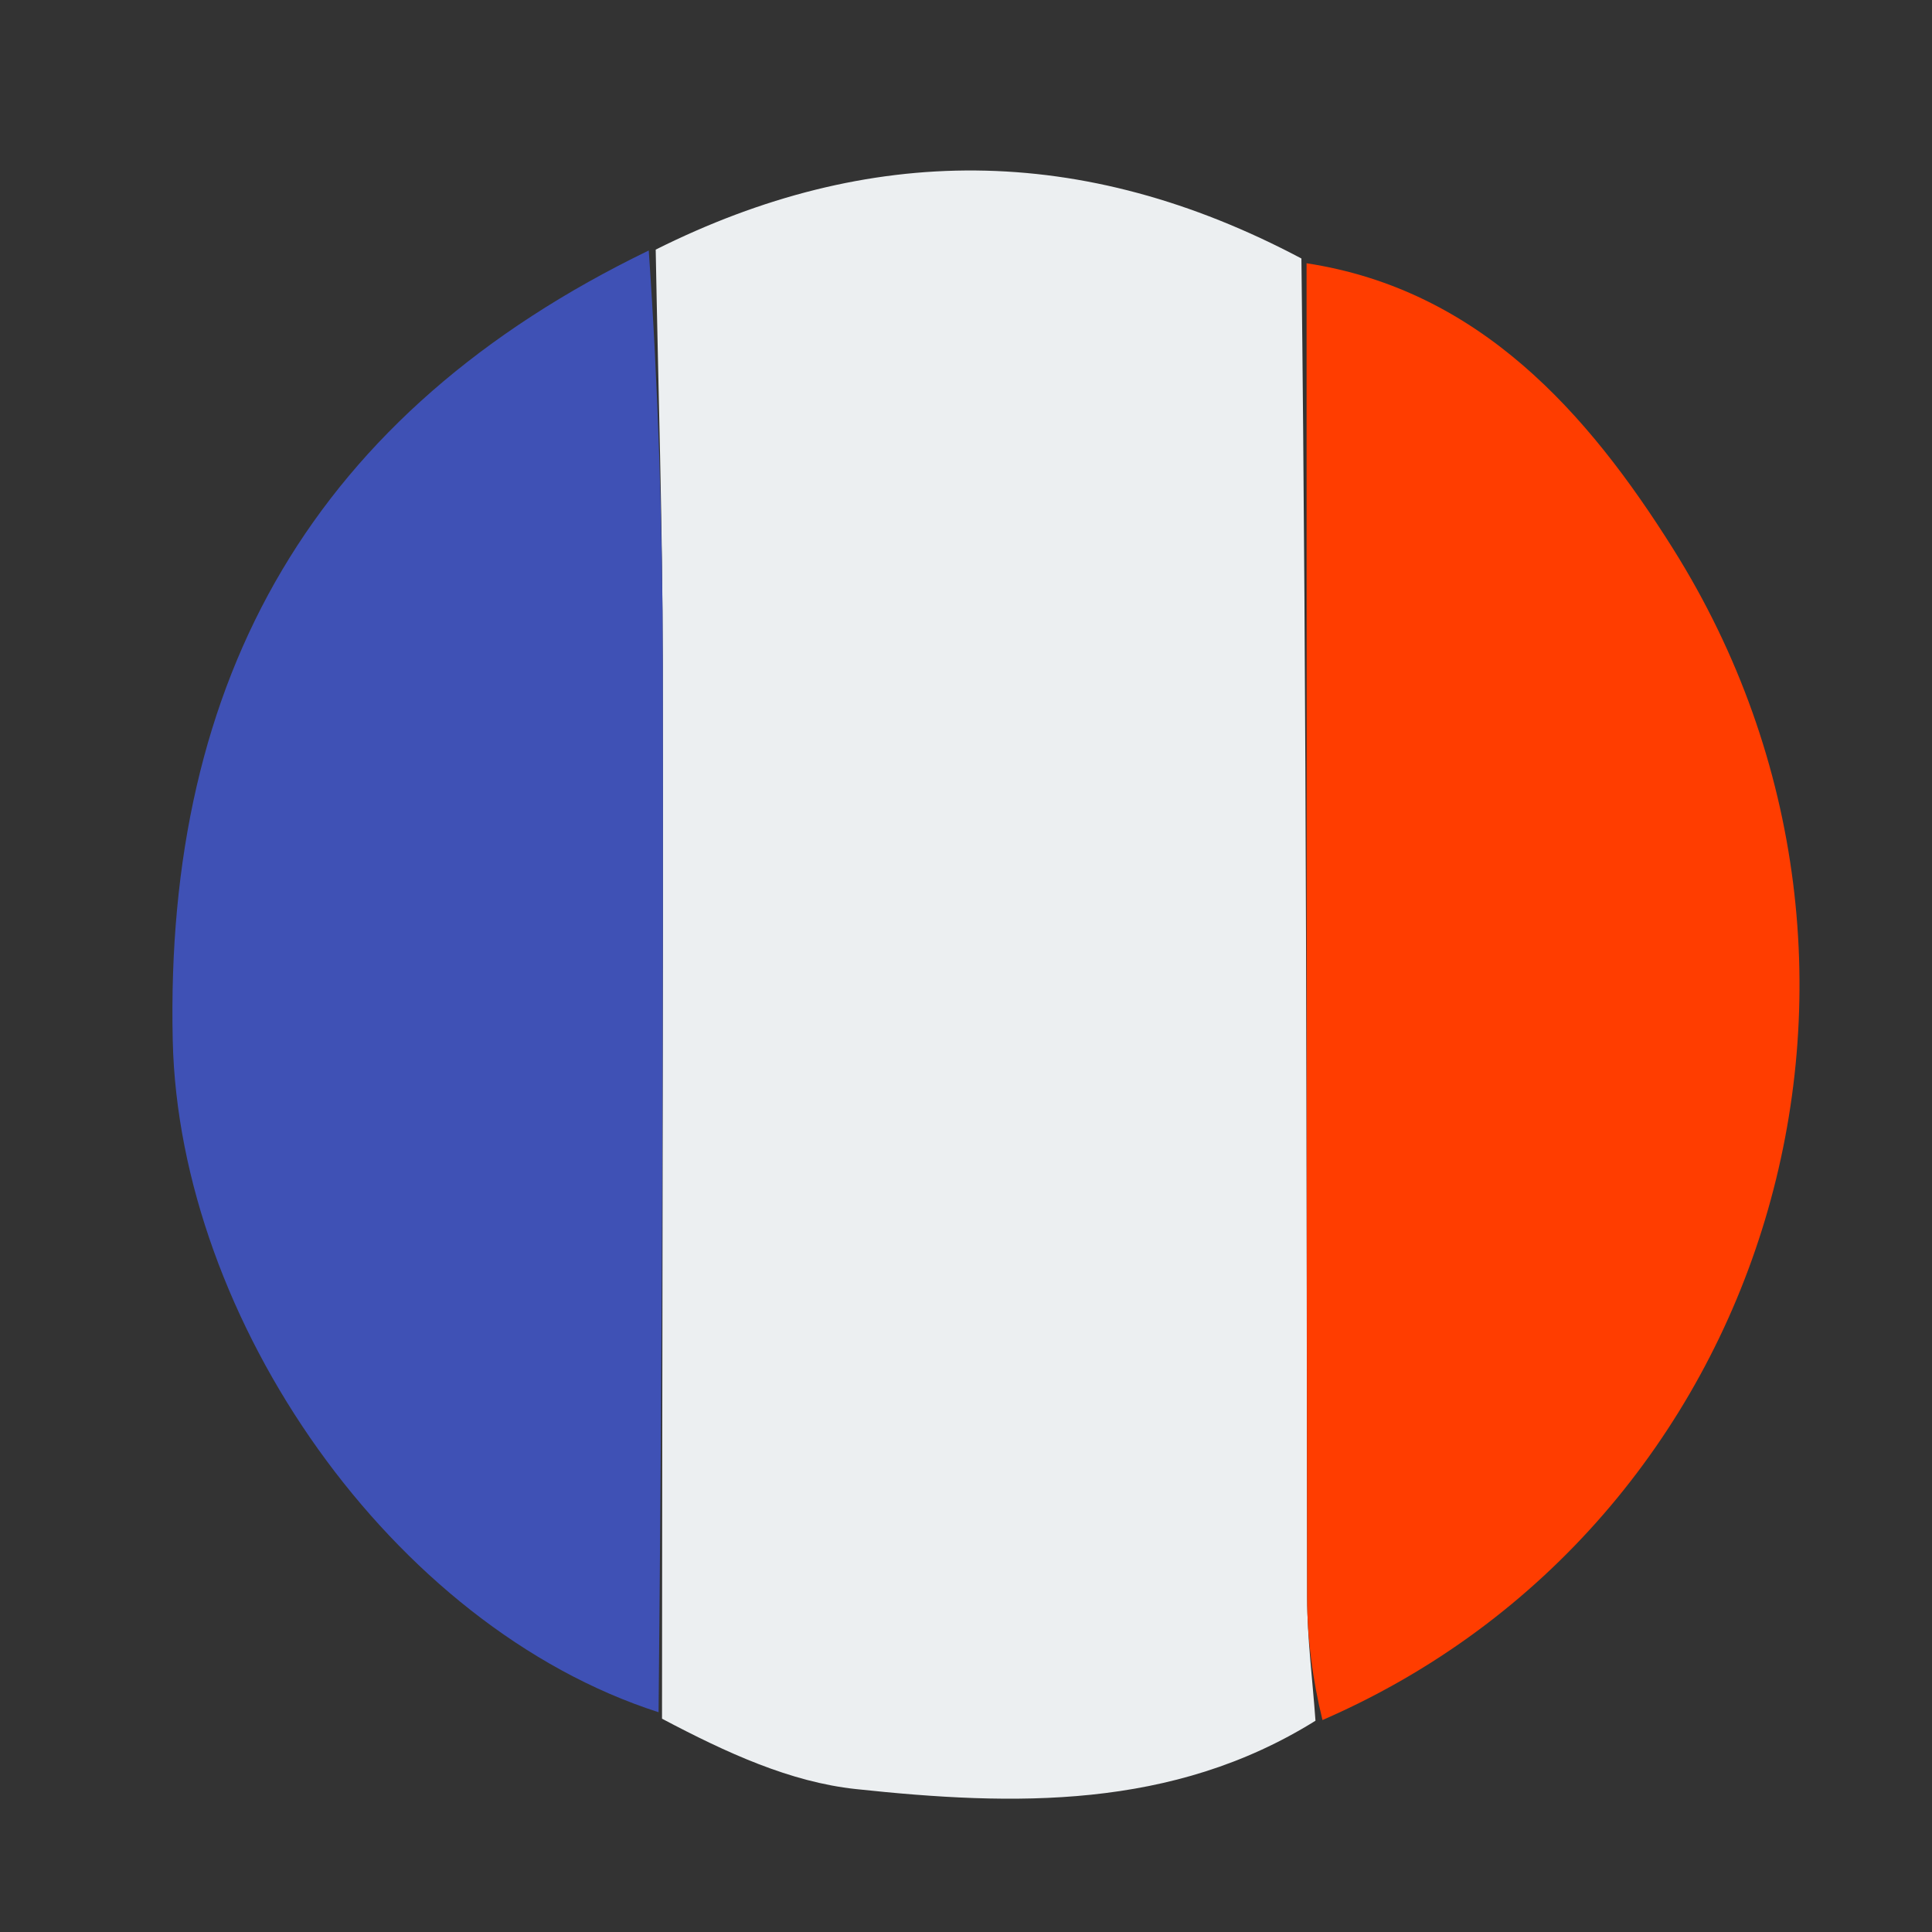 <svg version="1.1" id="Layer_1" xmlns="http://www.w3.org/2000/svg" xmlns:xlink="http://www.w3.org/1999/xlink" x="0px" y="0px"
	 width="100%" viewBox="0 0 100 100" enable-background="new 0 0 100 100" xml:space="preserve">
<rect x="0" y="0" width="100" height="100" fill="#333333" stroke="none"/>
<path fill="none" opacity="1" stroke="none" 
	d="
M63,101 
	C42,101 21.5,101 1,101 
	C1,67.667 1,34.333 1,1 
	C34.333,1 67.667,1 101,1 
	C101,34.333 101,67.667 101,101 
	C88.5,101 76,101 63,101 
M34.295,89.749 
	C37.626,90.735 40.902,92.238 44.3,92.602 
	C52.47,93.476 60.677,93.686 68.812,88.992 
	C91.634,78.959 100.301,50.246 86.607,28.419 
	C82.185,21.371 76.561,14.993 67.089,12.676 
	C55.999,7.354 44.949,7.413 33.218,13.011 
	C16.251,21.352 8.514,35.054 8.941,53.858 
	C9.27,68.306 20.269,84.182 34.295,89.749 
z"/>
<path fill="#ECEFF1" opacity="1" stroke="none" 
	d="
M33.939,12.92 
	C44.949,7.413 55.999,7.354 67.361,13.38 
	C67.634,36.949 67.623,59.814 67.657,82.679 
	C67.66,84.808 67.938,86.936 68.089,89.065 
	C60.677,93.686 52.47,93.476 44.3,92.602 
	C40.902,92.238 37.626,90.735 34.266,88.96 
	C34.267,70.218 34.335,52.265 34.306,34.313 
	C34.294,27.182 34.068,20.051 33.939,12.92 
z"/>
<path fill="#3F51B5" opacity="1" stroke="none" 
	d="
M33.579,12.965 
	C34.068,20.051 34.294,27.182 34.306,34.313 
	C34.335,52.265 34.267,70.218 34.088,88.625 
	C20.269,84.182 9.27,68.306 8.941,53.858 
	C8.514,35.054 16.251,21.352 33.579,12.965 
z"/>
<path fill="#FF3D00" opacity="1" stroke="none" 
	d="
M68.451,89.029 
	C67.938,86.936 67.66,84.808 67.657,82.679 
	C67.623,59.814 67.634,36.949 67.628,13.626 
	C76.561,14.993 82.185,21.371 86.607,28.419 
	C100.301,50.246 91.634,78.959 68.451,89.029 
z"/>
</svg>